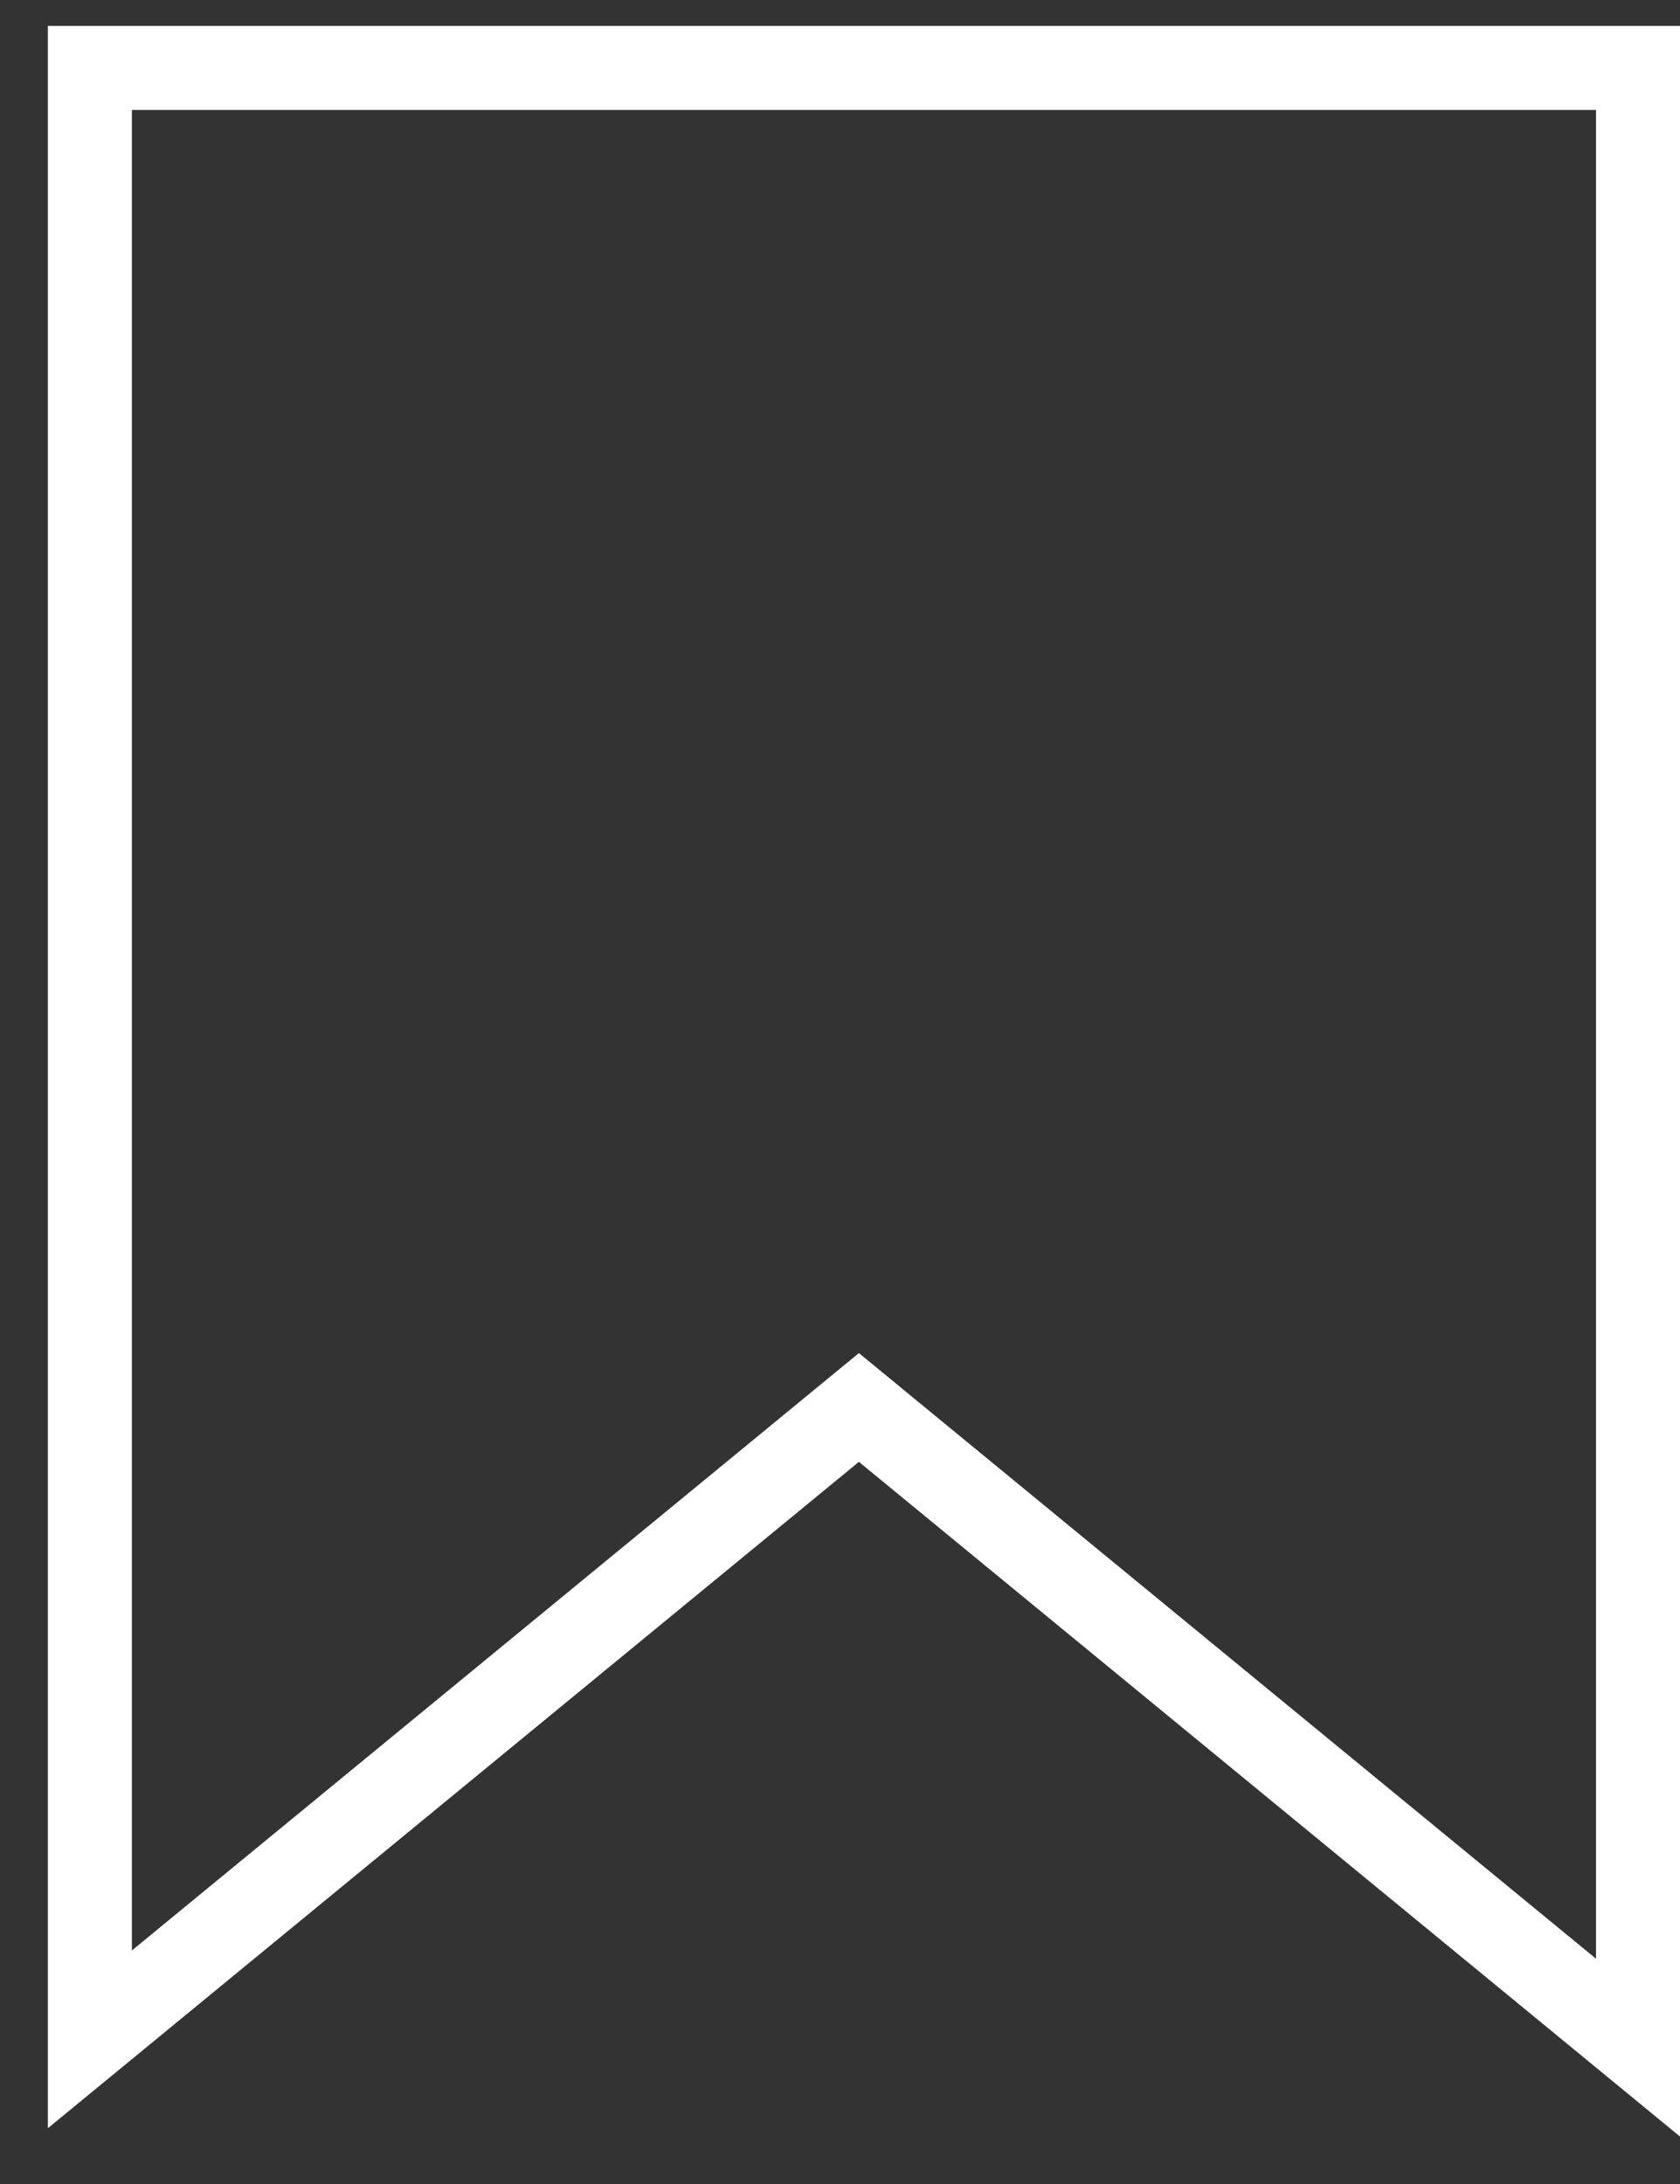 <svg width="20" height="26" viewBox="0 0 20 26" fill="none" xmlns="http://www.w3.org/2000/svg">
<rect x="0" y="0" width="20" height="26" fill="#333333" stroke="none"/>
<path d="M19 1.309V23.318L10.86 16.63L10.225 16.108L9.59 16.63L1.57 23.22V1.309H19ZM20 0.309H0.57V25.336L10.225 17.403L20 25.435V0.309Z" fill="white"/>
</svg>
